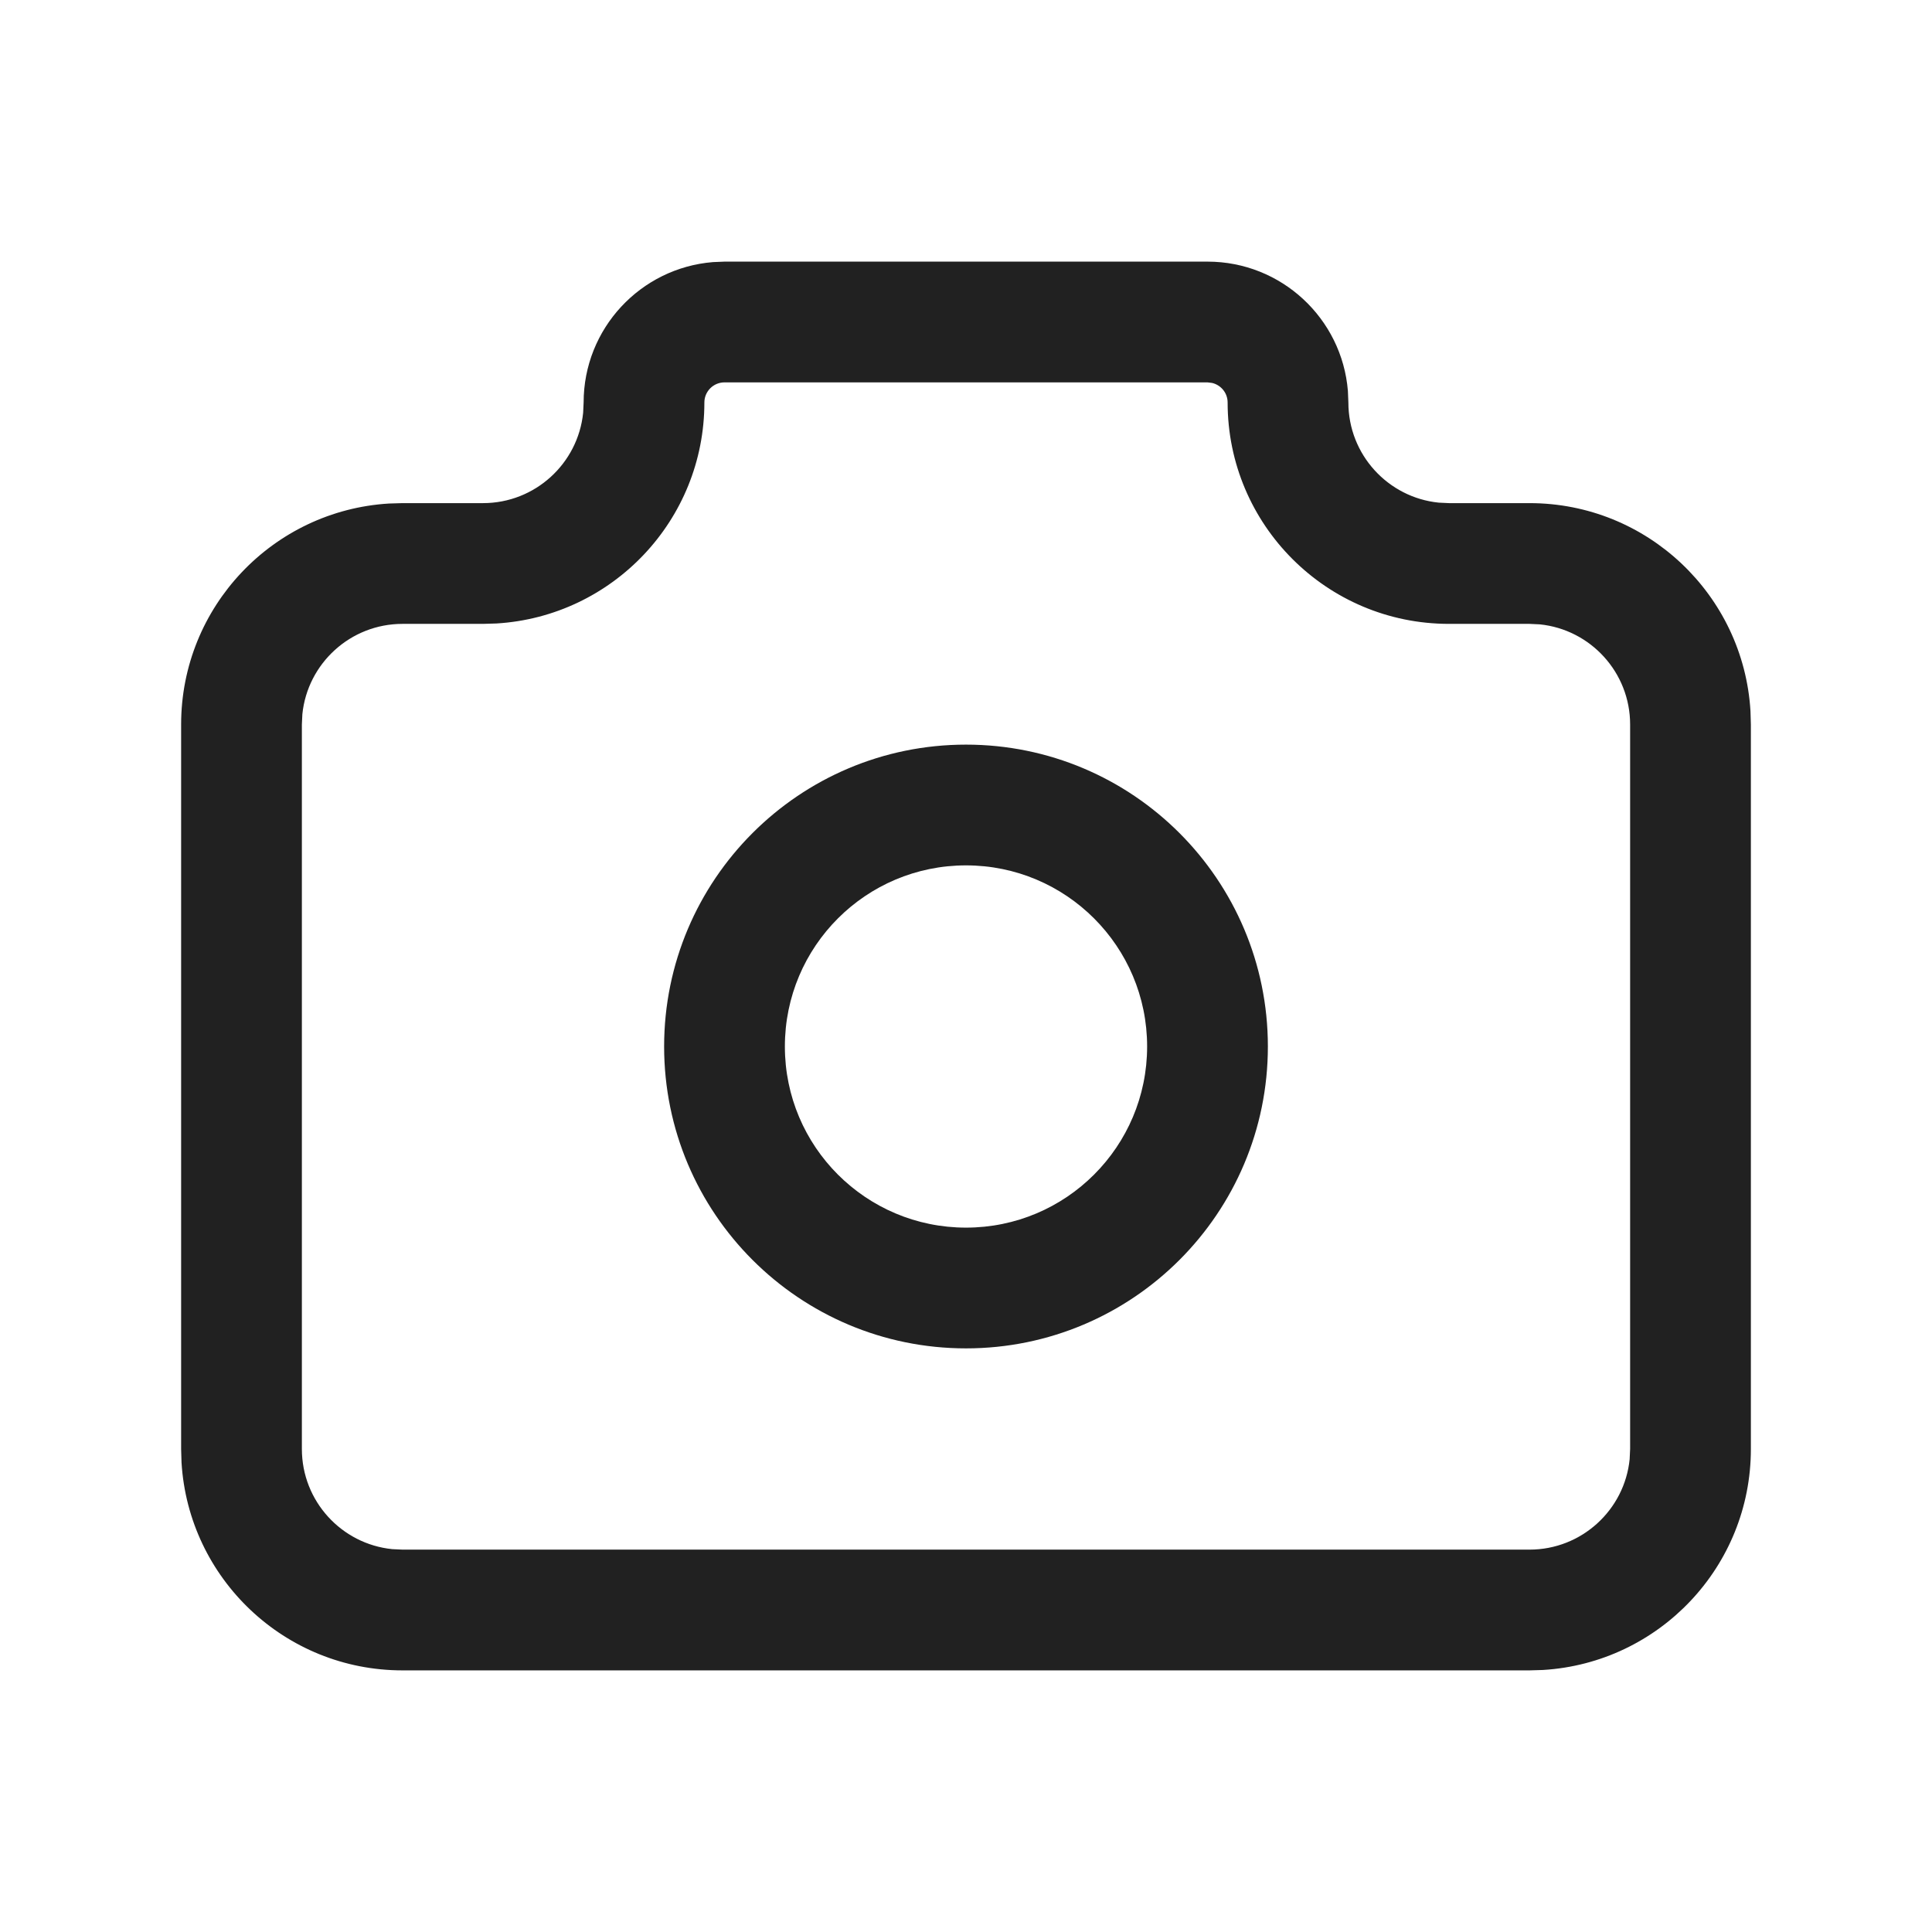 <?xml version="1.0" encoding="UTF-8"?>
<svg width="24px" height="24px" viewBox="0 0 24 24" version="1.1" xmlns="http://www.w3.org/2000/svg" xmlns:xlink="http://www.w3.org/1999/xlink">
    <title>Icon/camera</title>
    <g id="Icon/camera" stroke="none" stroke-width="1" fill="none" fill-rule="evenodd">
        <path d="M15,3.25 C15.918,3.25 16.671,3.957 16.744,4.856 L16.75,5 C16.75,5.647 17.242,6.18 17.872,6.244 L18,6.25 L19,6.25 C20.463,6.25 21.658,7.392 21.745,8.832 L21.75,9 L21.75,18 C21.75,19.463 20.608,20.658 19.168,20.745 L19,20.75 L5,20.75 C3.537,20.75 2.342,19.608 2.255,18.168 L2.25,18 L2.25,9 C2.25,7.537 3.392,6.342 4.832,6.255 L5,6.25 L6,6.25 C6.647,6.25 7.18,5.758 7.244,5.128 L7.25,5 C7.25,4.082 7.957,3.329 8.856,3.256 L9,3.25 L15,3.25 Z M15,4.75 L9,4.75 C8.862,4.75 8.75,4.862 8.75,5 C8.75,6.463 7.608,7.658 6.168,7.745 L6,7.75 L5,7.75 C4.353,7.75 3.82,8.242 3.756,8.872 L3.75,9 L3.75,18 C3.75,18.647 4.242,19.18 4.872,19.244 L5,19.25 L19,19.25 C19.647,19.25 20.18,18.758 20.244,18.128 L20.25,18 L20.25,9 C20.25,8.353 19.758,7.82 19.128,7.756 L19,7.75 L18,7.75 C16.481,7.75 15.25,6.519 15.25,5 C15.25,4.882 15.168,4.783 15.057,4.757 L15,4.75 Z M12,9.25 C14.071,9.25 15.75,10.929 15.75,13 C15.75,15.071 14.071,16.75 12,16.75 C9.929,16.75 8.25,15.071 8.25,13 C8.25,10.929 9.929,9.25 12,9.25 Z M12,10.75 C10.757,10.75 9.75,11.757 9.75,13 C9.75,14.243 10.757,15.25 12,15.25 C13.243,15.25 14.25,14.243 14.25,13 C14.25,11.757 13.243,10.75 12,10.75 Z" id="Icon-Color" fill="#212121"></path>
    </g>
</svg>